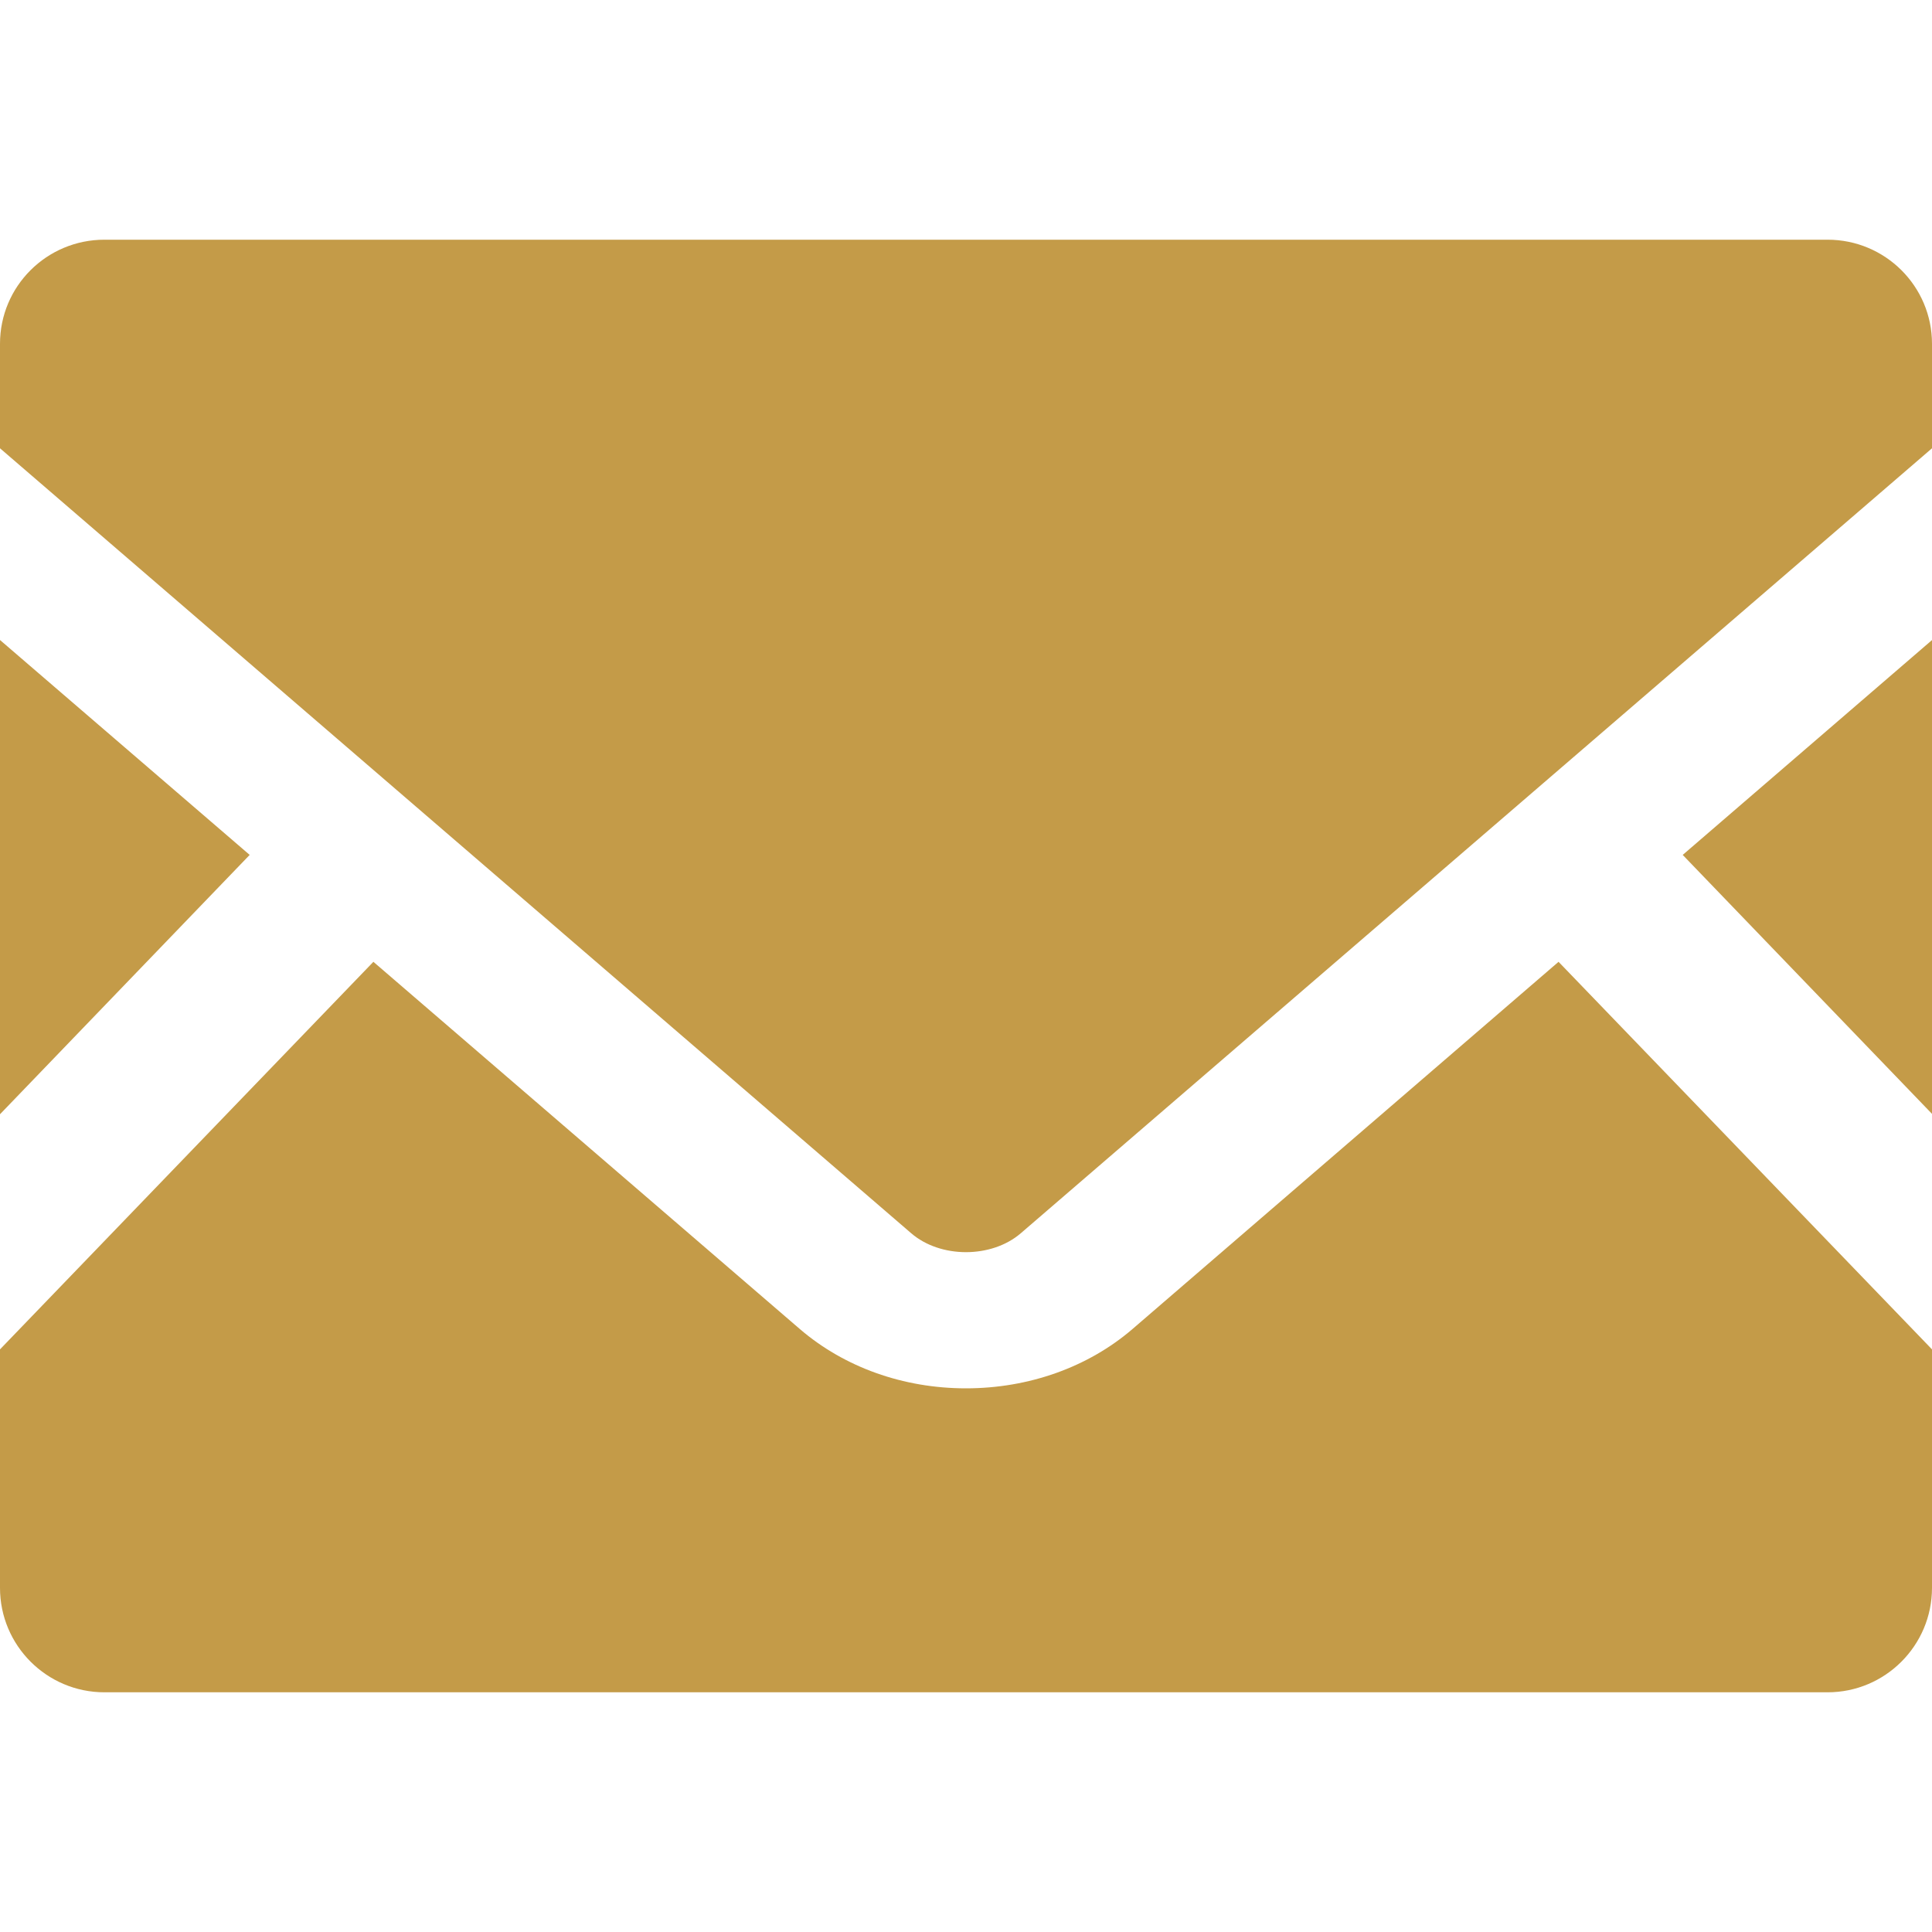 <svg width="30" height="30" viewBox="0 0 30 30" fill="none" xmlns="http://www.w3.org/2000/svg">
<g clip-path="url(#clip0_1941_31746)">
<path d="M30.001 17.297L26.129 13.275L30.001 9.938V17.297Z" fill="#C49B48"/>
<path d="M3.877 13.275L0 17.302V9.938L3.877 13.275Z" fill="#C49B48"/>
<path d="M30 20.953V24.656C30 25.552 29.273 26.278 28.378 26.278H1.622C0.727 26.278 0 25.552 0 24.656V20.953L5.798 14.935L12.422 20.639C13.111 21.23 14.025 21.558 15 21.558C15.975 21.558 16.894 21.23 17.583 20.639L24.201 14.935L30 20.953Z" fill="#C49B48"/>
<path d="M30 5.339V6.961L15.853 19.148C15.398 19.542 14.601 19.542 14.147 19.148L0 6.961V5.339C0 4.444 0.726 3.722 1.622 3.722H28.378C29.273 3.722 30 4.444 30 5.339Z" fill="#C49B48"/>
</g>
<defs>
<clipPath id="clip0_1941_31746">
<rect width="30" height="30" fill="white"/>
</clipPath>
</defs>
</svg>
